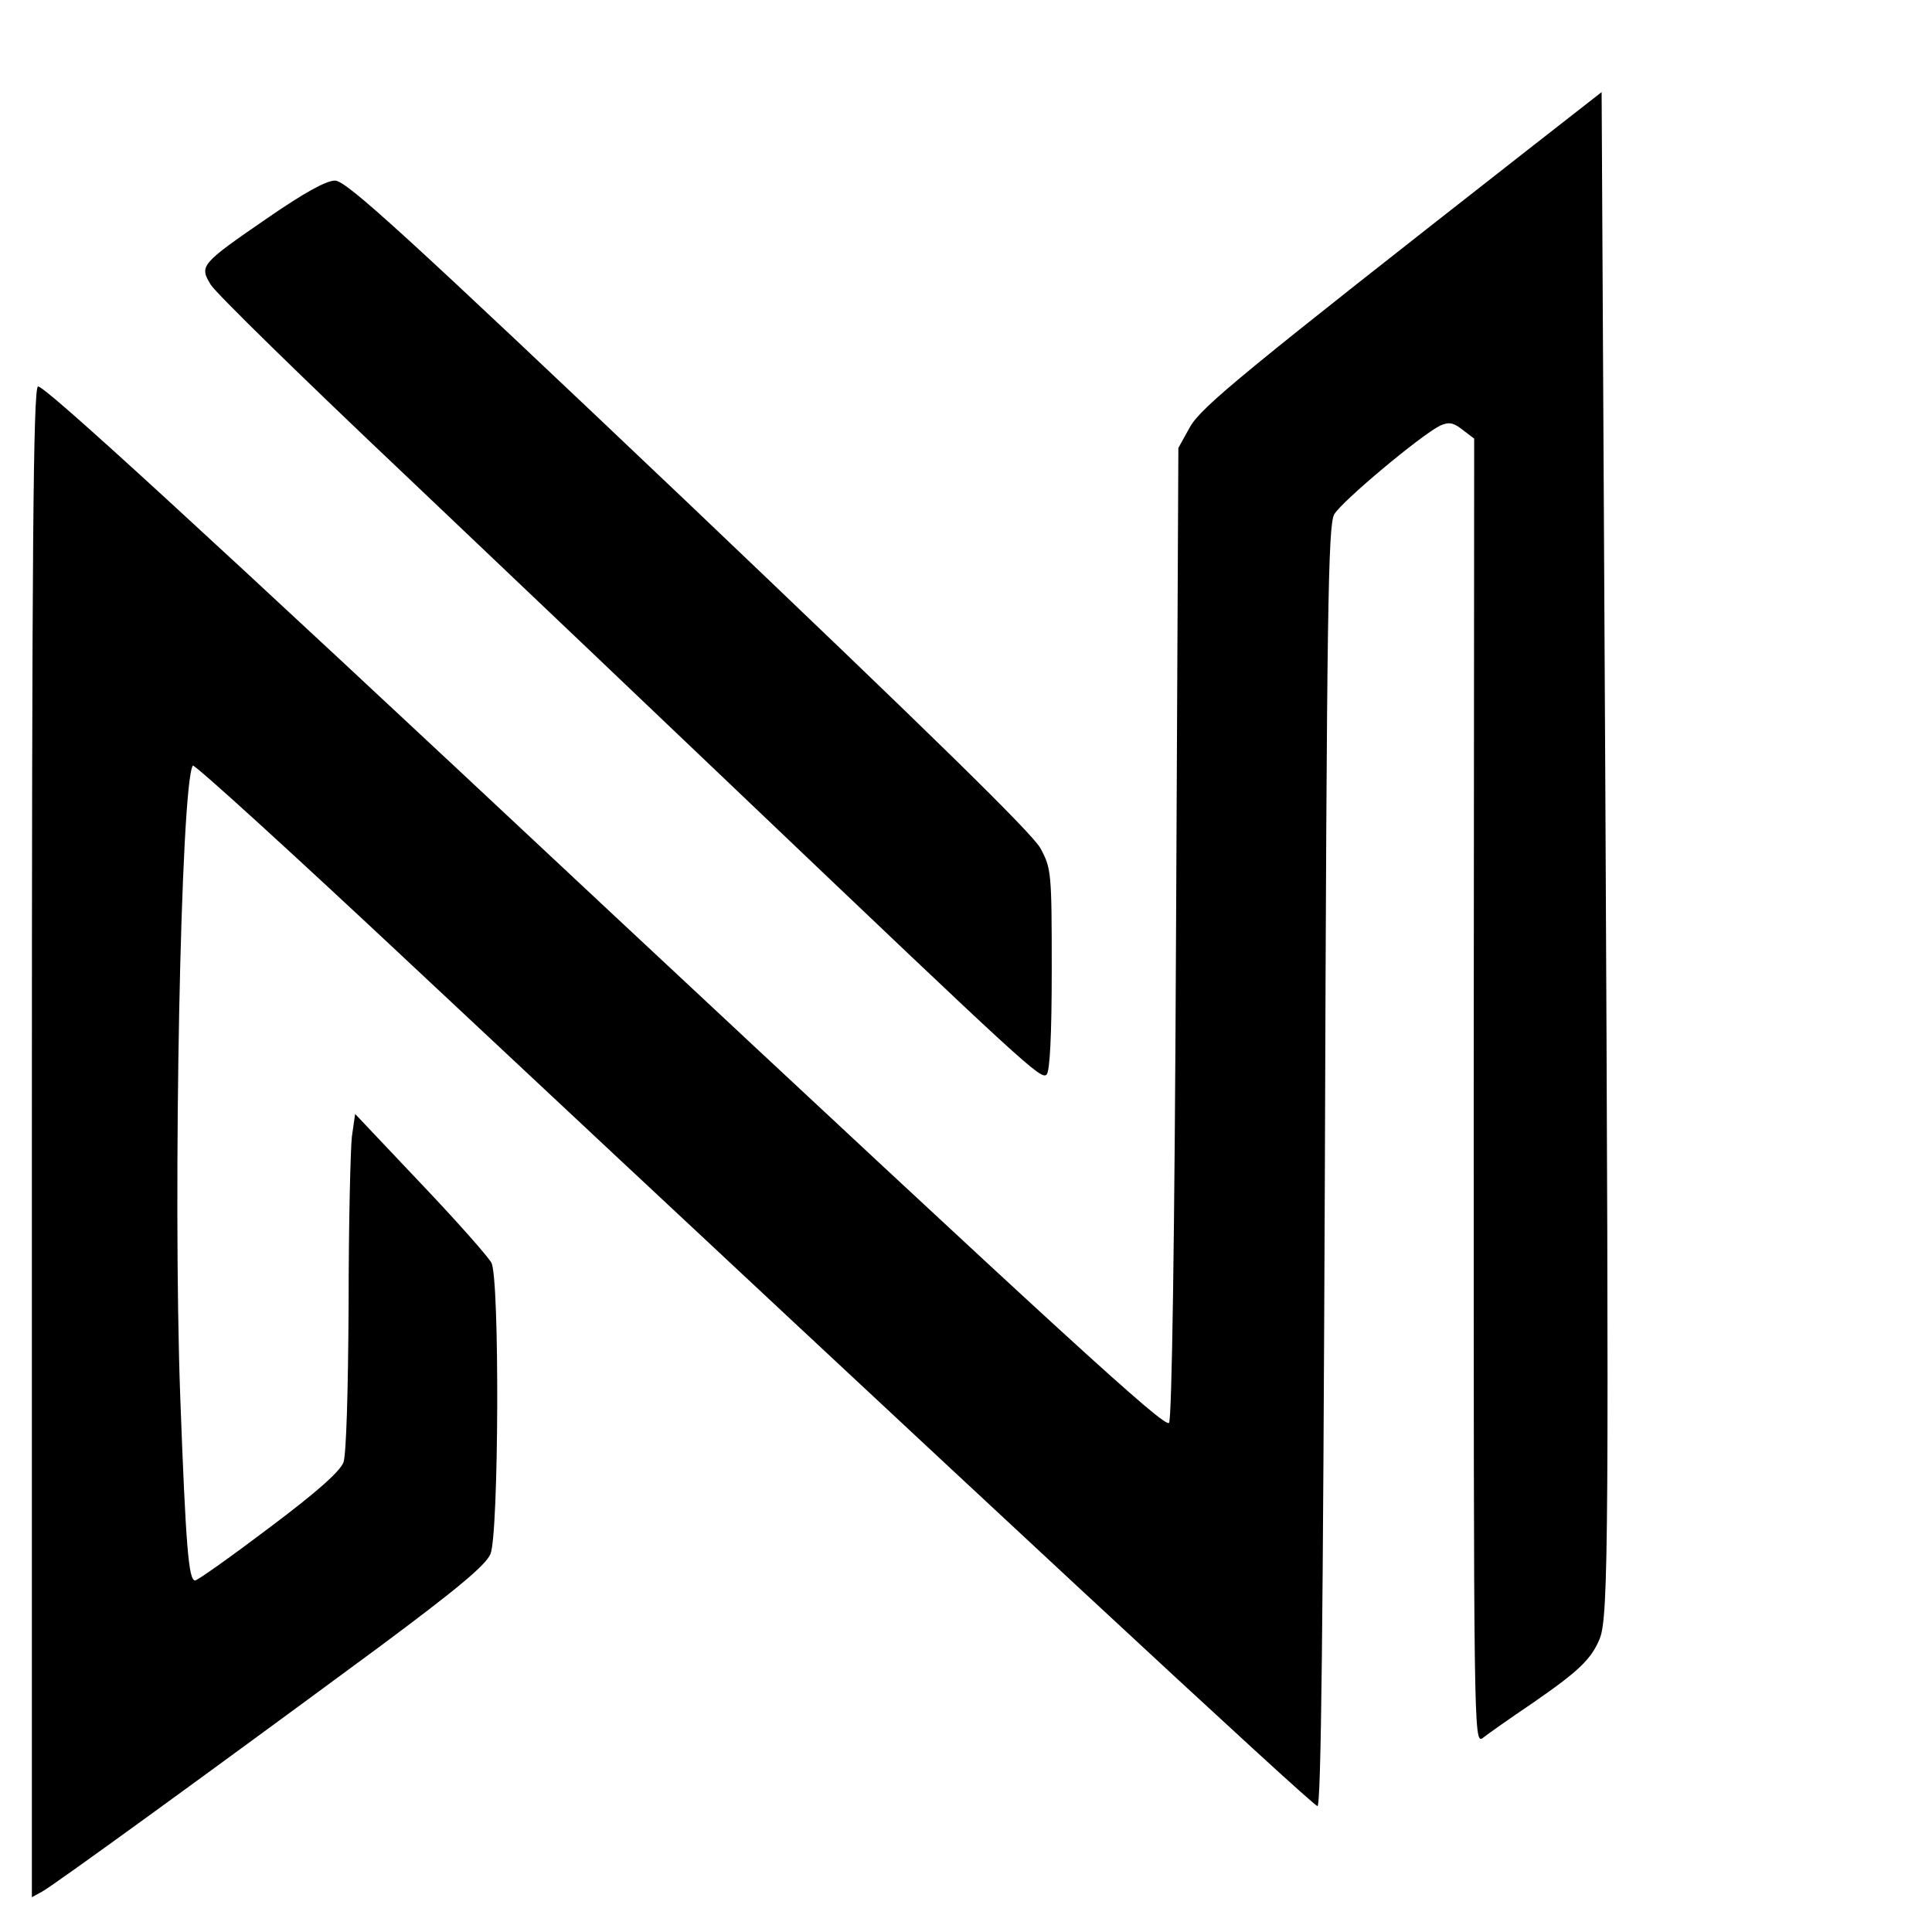 <svg xmlns="http://www.w3.org/2000/svg" version="1.1" xmlns:xlink="http://www.w3.org/1999/xlink" xmlns:svgjs="http://svgjs.com/svgjs" width="1080" height="1080"><svg xmlns="http://www.w3.org/2000/svg" xmlns:xlink="http://www.w3.org/1999/xlink" version="1.1" xml:space="preserve" viewBox="0 0 1080 1080">
<desc>Created with Fabric.js 5.2.4</desc>
<defs>
</defs>
<g transform="matrix(1 0 0 1 540 540)" id="SvgjsG1001">
<rect style="stroke: none; stroke-width: 1; stroke-dasharray: none; stroke-linecap: butt; stroke-dashoffset: 0; stroke-linejoin: miter; stroke-miterlimit: 4; fill: rgb(255,255,255); fill-rule: nonzero; opacity: 1; visibility: hidden;" vector-effect="non-scaling-stroke" x="-540" y="-540" rx="0" ry="0" width="1080" height="1080"></rect>
</g>
<g transform="matrix(1 0 0 1 540 540)" id="SvgjsG1000">
</g>
<g transform="matrix(2 0 0 2 458.22 556.02)">
<g style="" vector-effect="non-scaling-stroke">
		<g transform="matrix(0.13 0 0 -0.13 0 0)">
<path style="stroke: none; stroke-width: 1; stroke-dasharray: none; stroke-linecap: butt; stroke-dashoffset: 0; stroke-linejoin: miter; stroke-miterlimit: 4; fill: rgb(0,0,0); fill-rule: nonzero; opacity: 1;" vector-effect="non-scaling-stroke" transform=" translate(-2633.86, -2219.5)" d="M 4155 4035 C 3547 3559 3455 3484 3430 3440 L 3405 3395 L 3400 2355 C 3397 1688 3391 1309 3385 1299 C 3377 1286 3158 1487 2170 2410 C 1289 3235 962 3534 953 3527 C 943 3520 940 3182 940 1898 L 940 279 L 962 291 C 988 305 1344 564 1684 815 C 1855 942 1916 993 1926 1017 C 1944 1060 1946 1610 1928 1643 C 1922 1655 1854 1732 1776 1814 L 1635 1963 L 1628 1914 C 1625 1887 1621 1725 1621 1554 C 1620 1366 1616 1232 1610 1214 C 1602 1194 1554 1151 1450 1073 C 1368 1011 1296 960 1291 960 C 1277 960 1271 1031 1259 1355 C 1243 1797 1260 2670 1286 2712 C 1289 2716 1501 2523 1758 2282 C 2980 1138 3694 475 3704 475 C 3712 475 3716 864 3720 1850 C 3724 3051 3727 3228 3740 3252 C 3756 3280 3927 3423 3968 3443 C 3986 3451 3996 3450 4016 3434 L 4041 3415 L 4040 2011 C 4040 639 4040 608 4059 621 C 4069 629 4117 663 4166 696 C 4266 765 4293 791 4311 835 C 4330 882 4331 1068 4323 2663 L 4315 4160 L 4155 4035 z" stroke-linecap="round"></path>
</g>
		<g transform="matrix(0.13 0 0 -0.13 -53.45 -102.48)">
<path style="stroke: none; stroke-width: 1; stroke-dasharray: none; stroke-linecap: butt; stroke-dashoffset: 0; stroke-linejoin: miter; stroke-miterlimit: 4; fill: rgb(0,0,0); fill-rule: nonzero; opacity: 1;" vector-effect="non-scaling-stroke" transform=" translate(-2232.97, -2988.07)" d="M 1459 3871 C 1312 3770 1310 3767 1335 3726 C 1346 3708 1535 3523 1755 3315 C 1975 3106 2299 2798 2475 2630 C 3089 2045 3120 2016 3132 2028 C 3139 2035 3143 2113 3143 2254 C 3143 2463 3142 2471 3119 2514 C 3102 2546 2886 2757 2363 3255 C 1745 3842 1626 3950 1602 3950 C 1583 3950 1536 3924 1459 3871 z" stroke-linecap="round"></path>
</g>
</g>
</g>
</svg><style>@media (prefers-color-scheme: light) { :root { filter: none; } }
@media (prefers-color-scheme: dark) { :root { filter: invert(100%); } }
</style></svg>